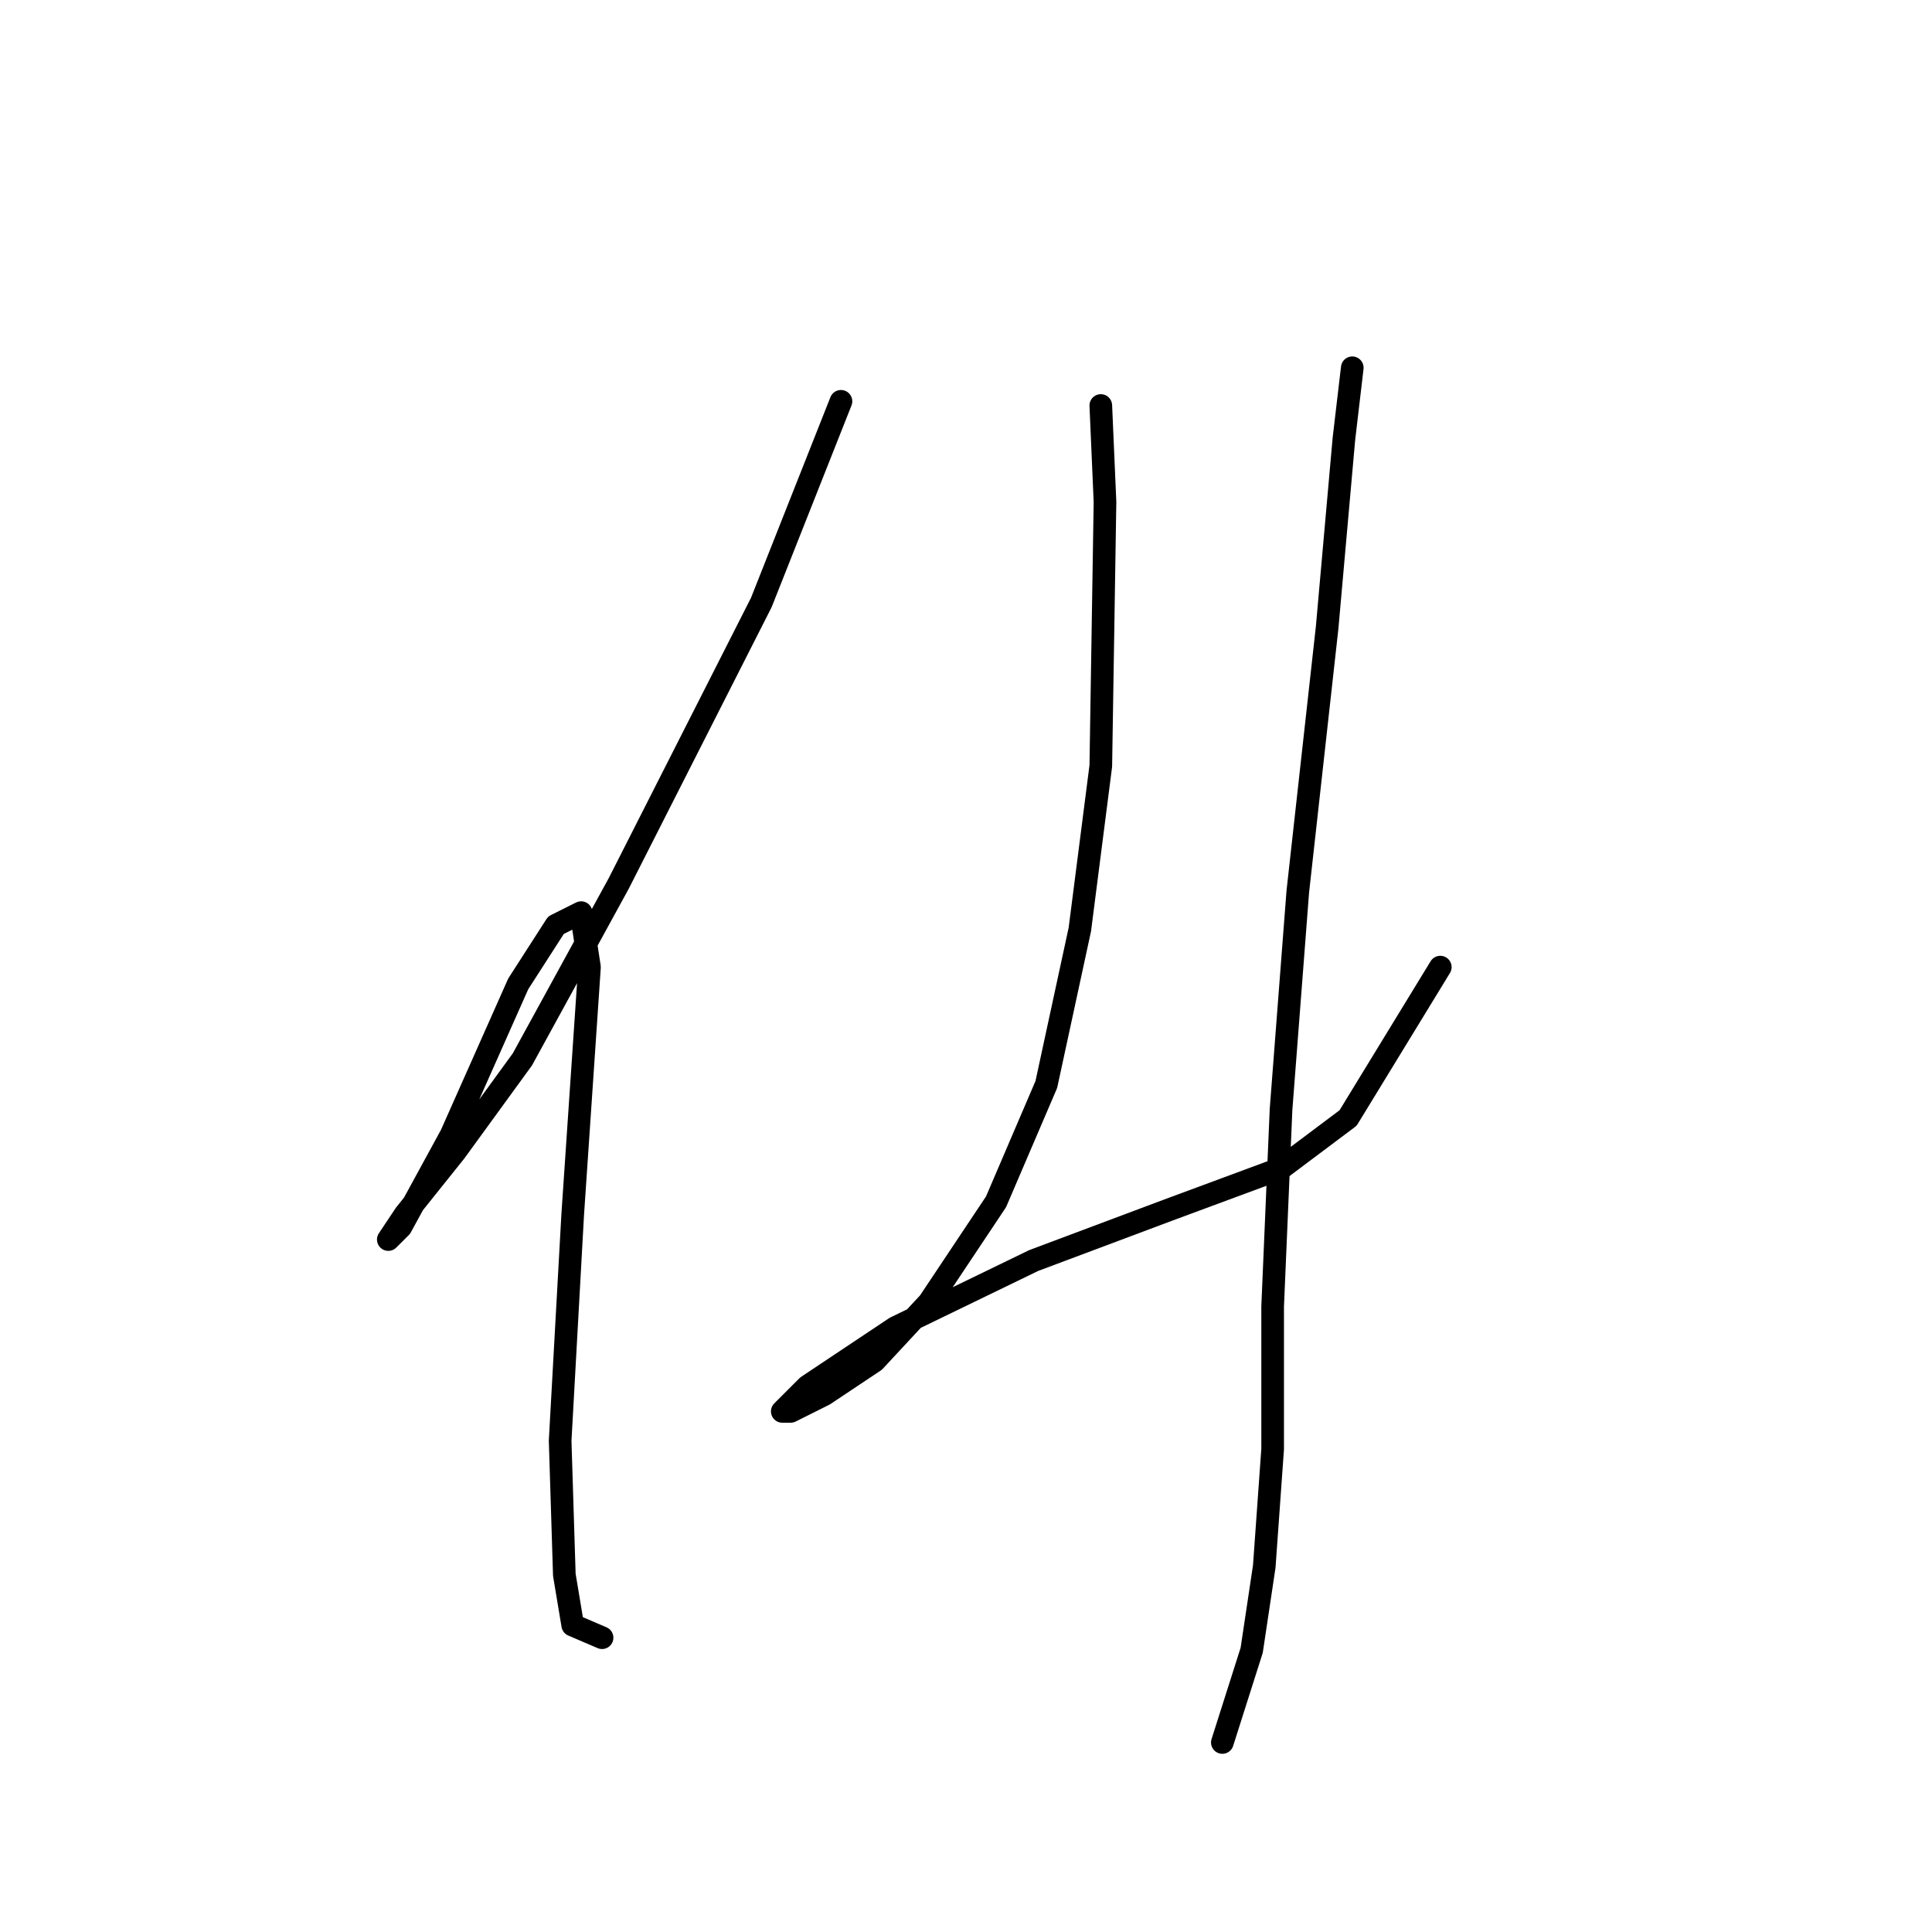 <?xml version="1.0" standalone="no"?>
    <svg width="256" height="256" xmlns="http://www.w3.org/2000/svg" version="1.1">
    <polyline stroke="black" stroke-width="3" stroke-linecap="round" fill="transparent" stroke-linejoin="round" points="111.431 53.176 100.879 79.833 81.997 117.041 69.224 140.366 60.338 152.584 53.674 160.914 51.452 164.246 53.119 162.58 59.783 150.362 68.668 130.37 73.667 122.595 76.999 120.929 78.109 128.148 75.888 160.914 74.222 190.903 74.777 208.674 75.888 215.339 79.775 217.005 79.775 217.005 " />
        <polyline stroke="black" stroke-width="3" stroke-linecap="round" fill="transparent" stroke-linejoin="round" points="145.862 53.731 146.418 66.504 145.862 101.491 143.086 123.15 138.643 143.698 131.979 159.248 123.093 172.576 115.873 180.351 109.209 184.794 104.766 187.016 103.656 187.016 106.988 183.684 118.65 175.909 136.977 167.023 154.748 160.359 169.743 154.805 178.628 148.141 190.846 128.148 190.846 128.148 " />
        <polyline stroke="black" stroke-width="3" stroke-linecap="round" fill="transparent" stroke-linejoin="round" points="179.183 48.733 178.073 58.174 175.851 83.165 171.964 118.152 169.743 147.03 168.632 173.132 168.632 192.014 167.521 207.564 165.855 218.671 161.968 230.888 161.968 230.888 " />
        </svg>